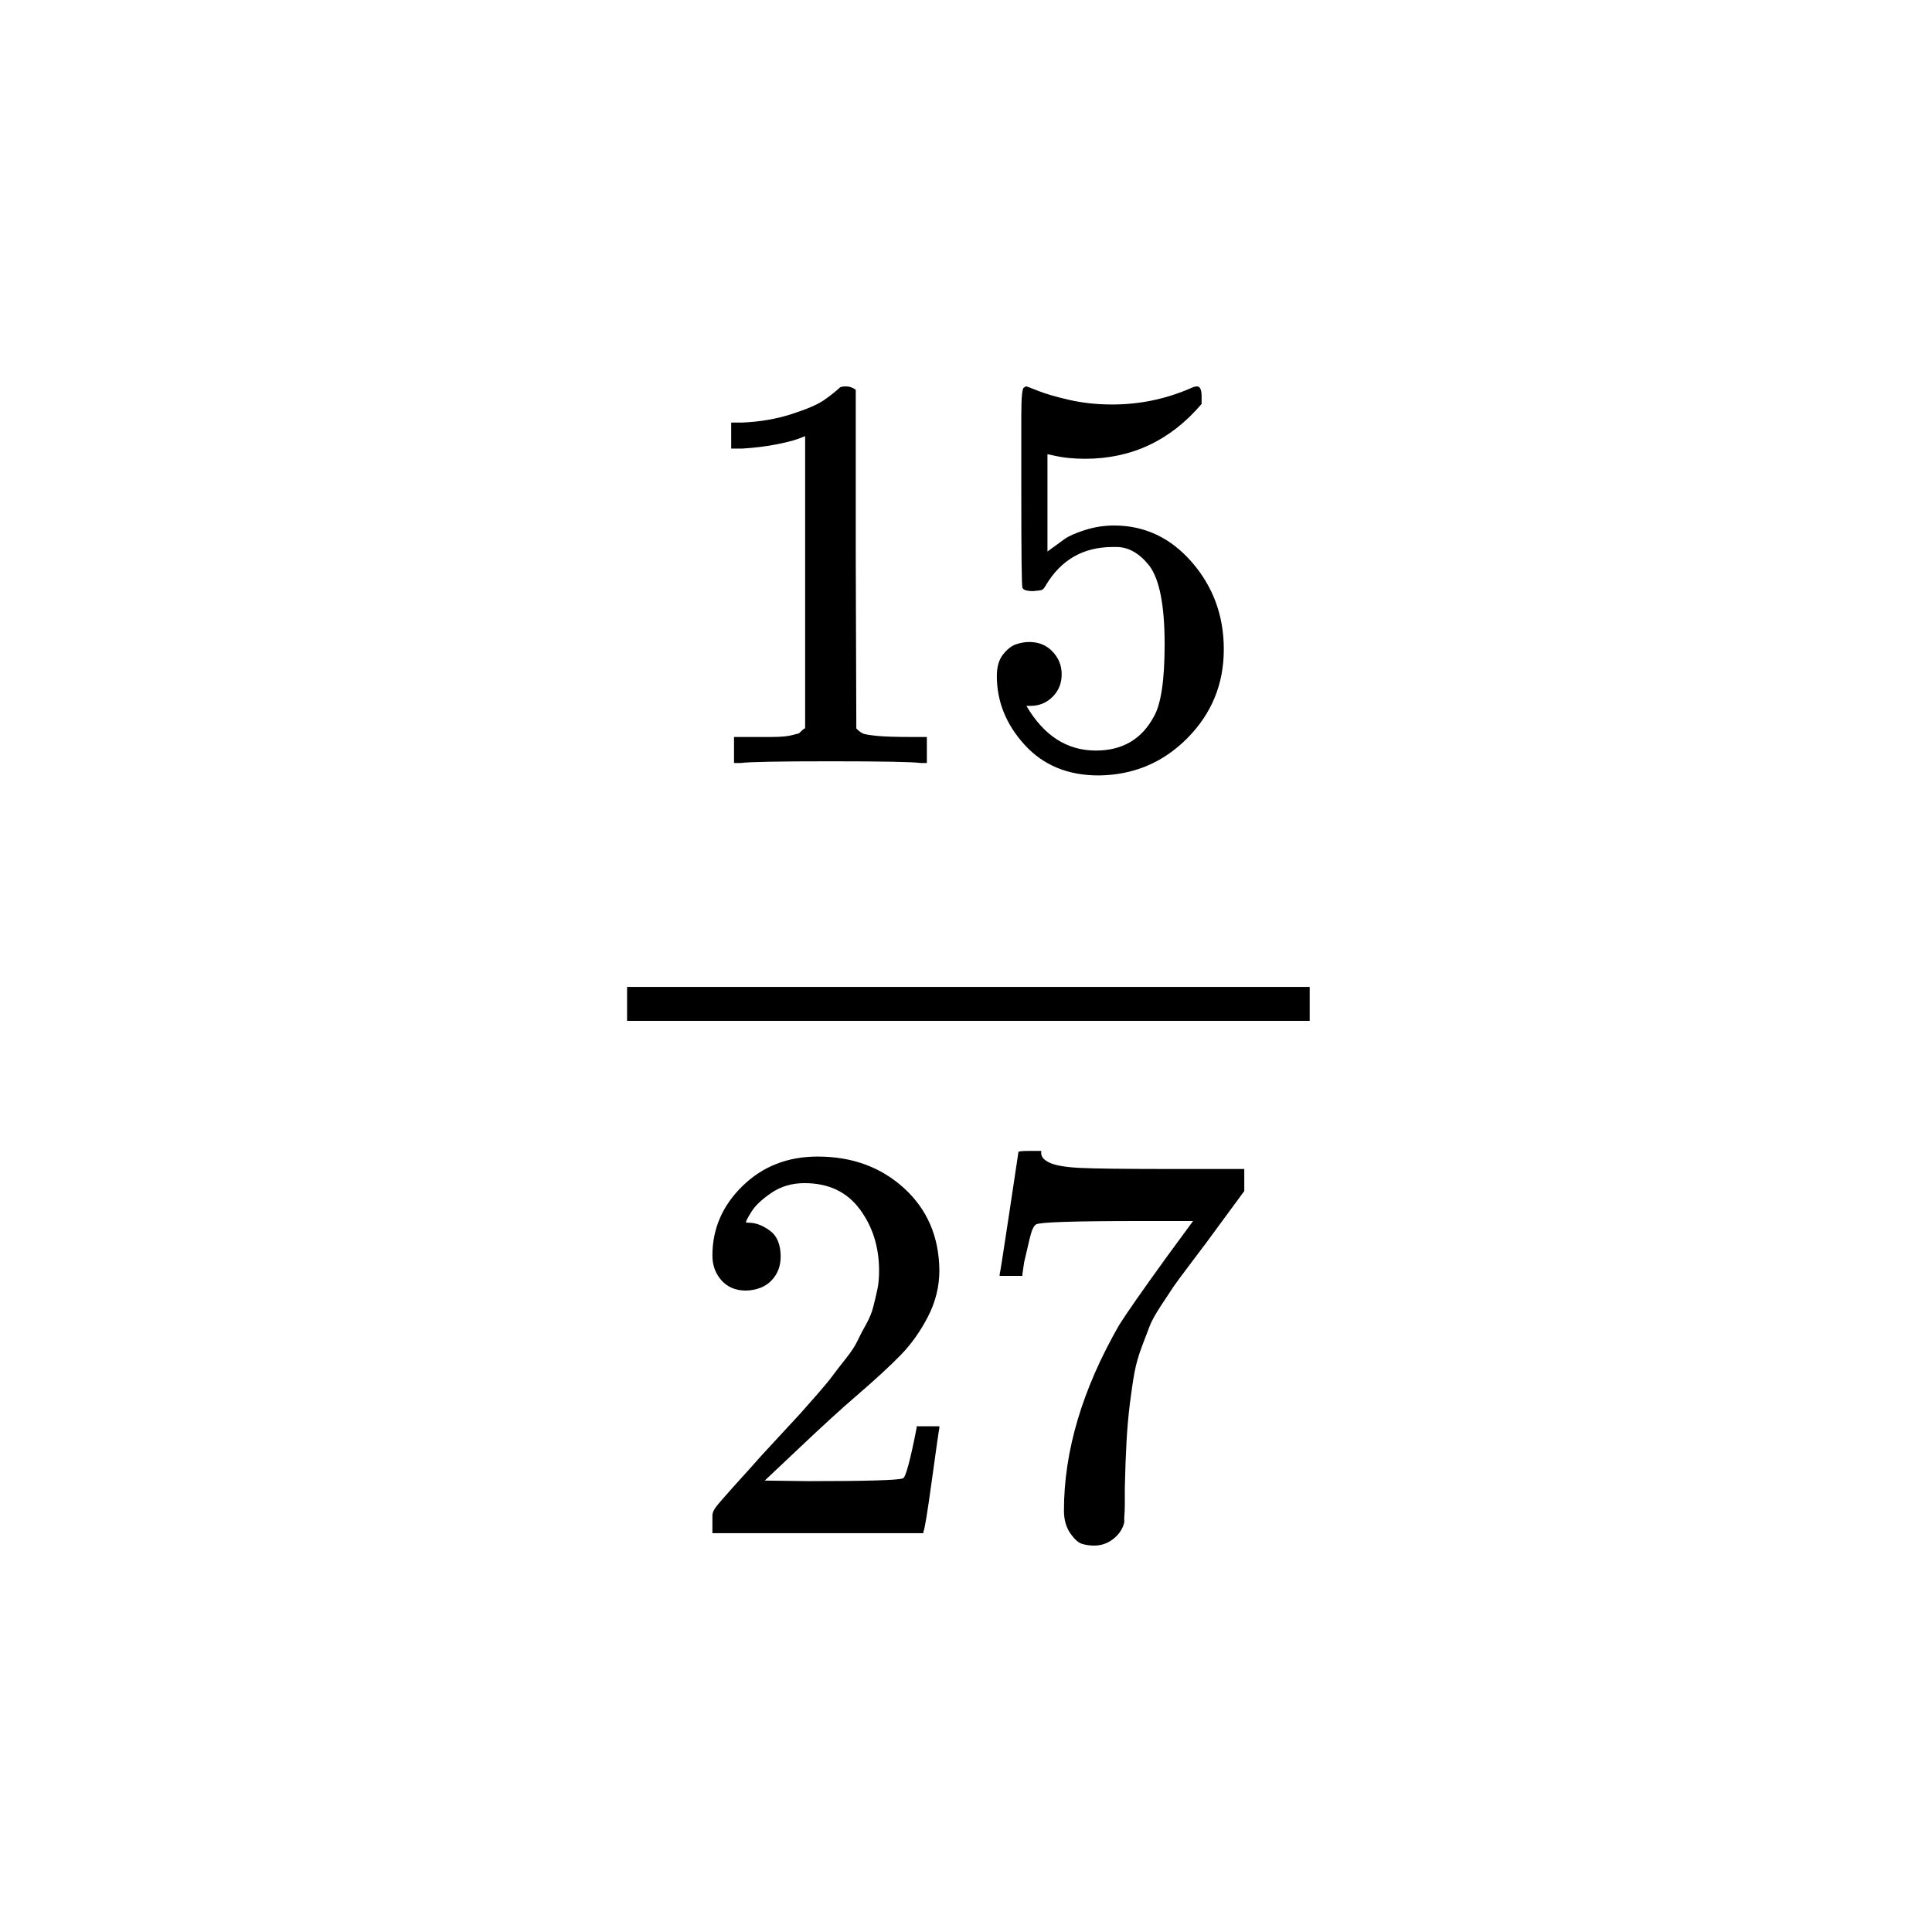 <svg xmlns="http://www.w3.org/2000/svg" xmlns:xlink="http://www.w3.org/1999/xlink" width="1000" zoomAndPan="magnify" viewBox="0 0 750 750" height="1000" preserveAspectRatio="xMidYMid meet" version="1.0"><rect x="-75" width="900" fill="#ffffff" y="-75" height="900" fill-opacity="1"/><rect x="-75" width="900" fill="#ffffff" y="-75" height="900" fill-opacity="1"/><path fill="#000000" d="M 312.551 169.316 L 309.68 170.414 C 307.617 171.145 304.672 171.879 300.848 172.609 C 297.02 173.34 292.75 173.855 288.039 174.145 L 283.844 174.145 L 283.844 164.047 L 288.039 164.047 C 294.957 163.758 301.363 162.66 307.25 160.758 C 313.141 158.855 317.262 157.098 319.617 155.488 C 321.973 153.879 324.031 152.27 325.801 150.66 C 326.094 150.219 326.977 150 328.449 150 C 329.773 150 331.027 150.438 332.203 151.316 L 332.203 216.953 L 332.426 282.805 C 333.453 283.828 334.336 284.488 335.074 284.781 C 335.809 285.074 337.578 285.367 340.375 285.66 C 343.172 285.953 347.734 286.098 354.066 286.098 L 359.805 286.098 L 359.805 296.195 L 357.379 296.195 C 354.285 295.758 342.582 295.535 322.266 295.535 C 302.246 295.535 290.688 295.758 287.598 296.195 L 284.945 296.195 L 284.945 286.098 L 290.688 286.098 C 293.926 286.098 296.723 286.098 299.078 286.098 C 301.434 286.098 303.273 286.023 304.602 285.879 C 305.926 285.73 307.102 285.512 308.133 285.219 C 309.164 284.926 309.754 284.781 309.898 284.781 C 310.047 284.781 310.488 284.414 311.227 283.684 C 311.961 282.953 312.402 282.66 312.551 282.805 Z M 312.551 169.316 " fill-opacity="1" fill-rule="nonzero"/><path fill="#000000" d="M 412.141 261.73 C 412.141 265.242 410.965 268.172 408.609 270.512 C 406.254 272.855 403.383 274.023 399.996 274.023 L 398.449 274.023 C 405.223 285.586 414.203 291.367 425.391 291.367 C 435.695 291.367 443.203 286.977 447.914 278.195 C 450.711 273.367 452.109 264 452.109 250.098 C 452.109 235.023 450.125 224.855 446.148 219.586 C 442.32 214.758 438.051 212.34 433.34 212.34 L 432.016 212.34 C 420.531 212.34 411.848 217.316 405.957 227.27 C 405.371 228.293 404.855 228.879 404.414 229.023 C 403.973 229.172 402.867 229.316 401.102 229.465 C 398.598 229.465 397.199 229.023 396.906 228.145 C 396.609 227.562 396.465 214.758 396.465 189.73 L 396.465 161.414 C 396.465 154.098 396.832 150.438 397.566 150.438 C 397.863 150.145 398.156 150 398.449 150 C 398.598 150 400.145 150.586 403.086 151.758 C 406.031 152.926 410.082 154.098 415.234 155.27 C 420.387 156.438 425.906 157.023 431.797 157.023 C 442.246 157.023 452.258 154.977 461.828 150.879 C 463.004 150.293 463.961 150 464.699 150 C 465.875 150 466.465 151.316 466.465 153.953 L 466.465 156.805 C 454.395 171 439.305 178.098 421.195 178.098 C 416.633 178.098 412.508 177.66 408.828 176.781 L 406.621 176.34 L 406.621 214.098 C 409.418 212.047 411.625 210.438 413.246 209.27 C 414.863 208.098 417.516 206.926 421.195 205.758 C 424.875 204.586 428.629 204 432.457 204 C 444.383 204 454.465 208.758 462.711 218.27 C 470.953 227.781 475.078 239.047 475.078 252.074 C 475.078 265.535 470.367 277.023 460.945 286.535 C 451.523 296.047 440.039 300.879 426.496 301.023 C 414.57 301.023 405 297.074 397.789 289.172 C 390.574 281.27 386.969 272.34 386.969 262.391 C 386.969 258.879 387.777 256.098 389.398 254.047 C 391.016 252 392.711 250.684 394.477 250.098 C 396.242 249.512 397.934 249.219 399.555 249.219 C 403.234 249.219 406.254 250.465 408.609 252.953 C 410.965 255.438 412.141 258.367 412.141 261.73 Z M 412.141 261.73 " fill-opacity="1" fill-rule="nonzero"/><path fill="#000000" d="M 289.586 501 C 285.609 501 282.445 499.684 280.09 497.047 C 277.734 494.414 276.555 491.195 276.555 487.391 C 276.555 477 280.457 468 288.258 460.391 C 296.062 452.781 305.777 448.977 317.406 448.977 C 330.805 448.977 341.992 453.074 350.973 461.27 C 359.953 469.465 364.516 480.074 364.664 493.098 C 364.664 499.391 363.191 505.391 360.246 511.098 C 357.305 516.805 353.77 521.781 349.648 526.023 C 345.527 530.27 339.637 535.684 331.984 542.27 C 326.684 546.805 319.32 553.535 309.898 562.465 L 296.871 574.758 L 313.652 574.977 C 336.766 574.977 349.059 574.609 350.531 573.879 C 351.562 573.586 353.328 567.074 355.832 554.34 L 355.832 553.684 L 364.664 553.684 L 364.664 554.34 C 364.516 554.781 363.559 561.438 361.793 574.316 C 360.027 587.195 358.922 593.926 358.48 594.512 L 358.48 595.172 L 276.555 595.172 L 276.555 588.367 C 276.555 587.34 276.996 586.242 277.879 585.074 C 278.766 583.902 280.973 581.34 284.504 577.391 C 288.773 572.707 292.453 568.609 295.547 565.098 C 296.871 563.633 299.375 560.926 303.055 556.977 C 306.734 553.023 309.238 550.316 310.562 548.855 C 311.887 547.391 314.023 544.977 316.965 541.609 C 319.91 538.242 321.973 535.758 323.148 534.145 C 324.328 532.535 326.02 530.34 328.227 527.562 C 330.438 524.781 331.984 522.438 332.867 520.535 C 333.75 518.633 334.852 516.512 336.18 514.172 C 337.504 511.828 338.461 509.488 339.047 507.145 C 339.637 504.805 340.152 502.609 340.594 500.562 C 341.035 498.512 341.258 496.098 341.258 493.316 C 341.258 484.098 338.754 476.121 333.75 469.391 C 328.742 462.66 321.605 459.293 312.328 459.293 C 307.473 459.293 303.203 460.535 299.52 463.023 C 295.84 465.512 293.266 467.926 291.793 470.27 C 290.32 472.609 289.586 474 289.586 474.438 C 289.586 474.586 289.953 474.66 290.688 474.66 C 293.34 474.66 296.062 475.684 298.859 477.73 C 301.656 479.781 303.055 483.145 303.055 487.828 C 303.055 491.488 301.875 494.562 299.52 497.047 C 297.164 499.535 293.852 500.855 289.586 501 Z M 289.586 501 " fill-opacity="1" fill-rule="nonzero"/><path fill="#000000" d="M 388.07 494.633 C 388.219 494.34 389.469 486.367 391.824 470.707 L 395.359 447.219 C 395.359 446.926 396.832 446.781 399.777 446.781 L 404.191 446.781 L 404.191 447.66 C 404.191 449.121 405.297 450.367 407.504 451.391 C 409.711 452.414 413.539 453.074 418.988 453.367 C 424.434 453.66 436.875 453.805 456.305 453.805 L 483.027 453.805 L 483.027 462.367 L 468.012 482.781 C 466.684 484.535 464.477 487.465 461.387 491.562 C 458.293 495.66 456.305 498.367 455.422 499.684 C 454.539 501 452.996 503.34 450.785 506.707 C 448.578 510.074 447.105 512.707 446.371 514.609 C 445.633 516.512 444.602 519.219 443.277 522.73 C 441.953 526.242 440.996 529.609 440.406 532.828 C 439.816 536.047 439.23 540 438.641 544.684 C 438.051 549.367 437.609 554.34 437.316 559.609 C 437.02 564.879 436.801 570.879 436.652 577.609 C 436.652 579.66 436.652 581.707 436.652 583.758 C 436.652 585.805 436.578 587.562 436.434 589.023 L 436.434 591 C 435.844 593.488 434.445 595.609 432.238 597.367 C 430.027 599.121 427.527 600 424.73 600 C 423.109 600 421.562 599.781 420.09 599.34 C 418.621 598.902 417.074 597.512 415.453 595.172 C 413.836 592.828 413.023 589.902 413.023 586.391 C 413.023 563.27 420.164 539.27 434.445 514.391 C 437.391 509.707 443.574 500.855 452.996 487.828 L 463.152 474 L 442.617 474 C 417 474 403.531 474.438 402.203 475.316 C 401.32 475.758 400.512 477.512 399.777 480.586 C 399.039 483.66 398.305 486.805 397.566 490.023 L 396.906 494.633 L 396.906 495.293 L 388.07 495.293 Z M 388.07 494.633 " fill-opacity="1" fill-rule="nonzero"/><path fill="#000000" d="M 243.434 396.293 L 508.422 396.293 L 508.422 383.121 L 243.434 383.121 Z M 243.434 396.293 " fill-opacity="1" fill-rule="nonzero"/></svg>